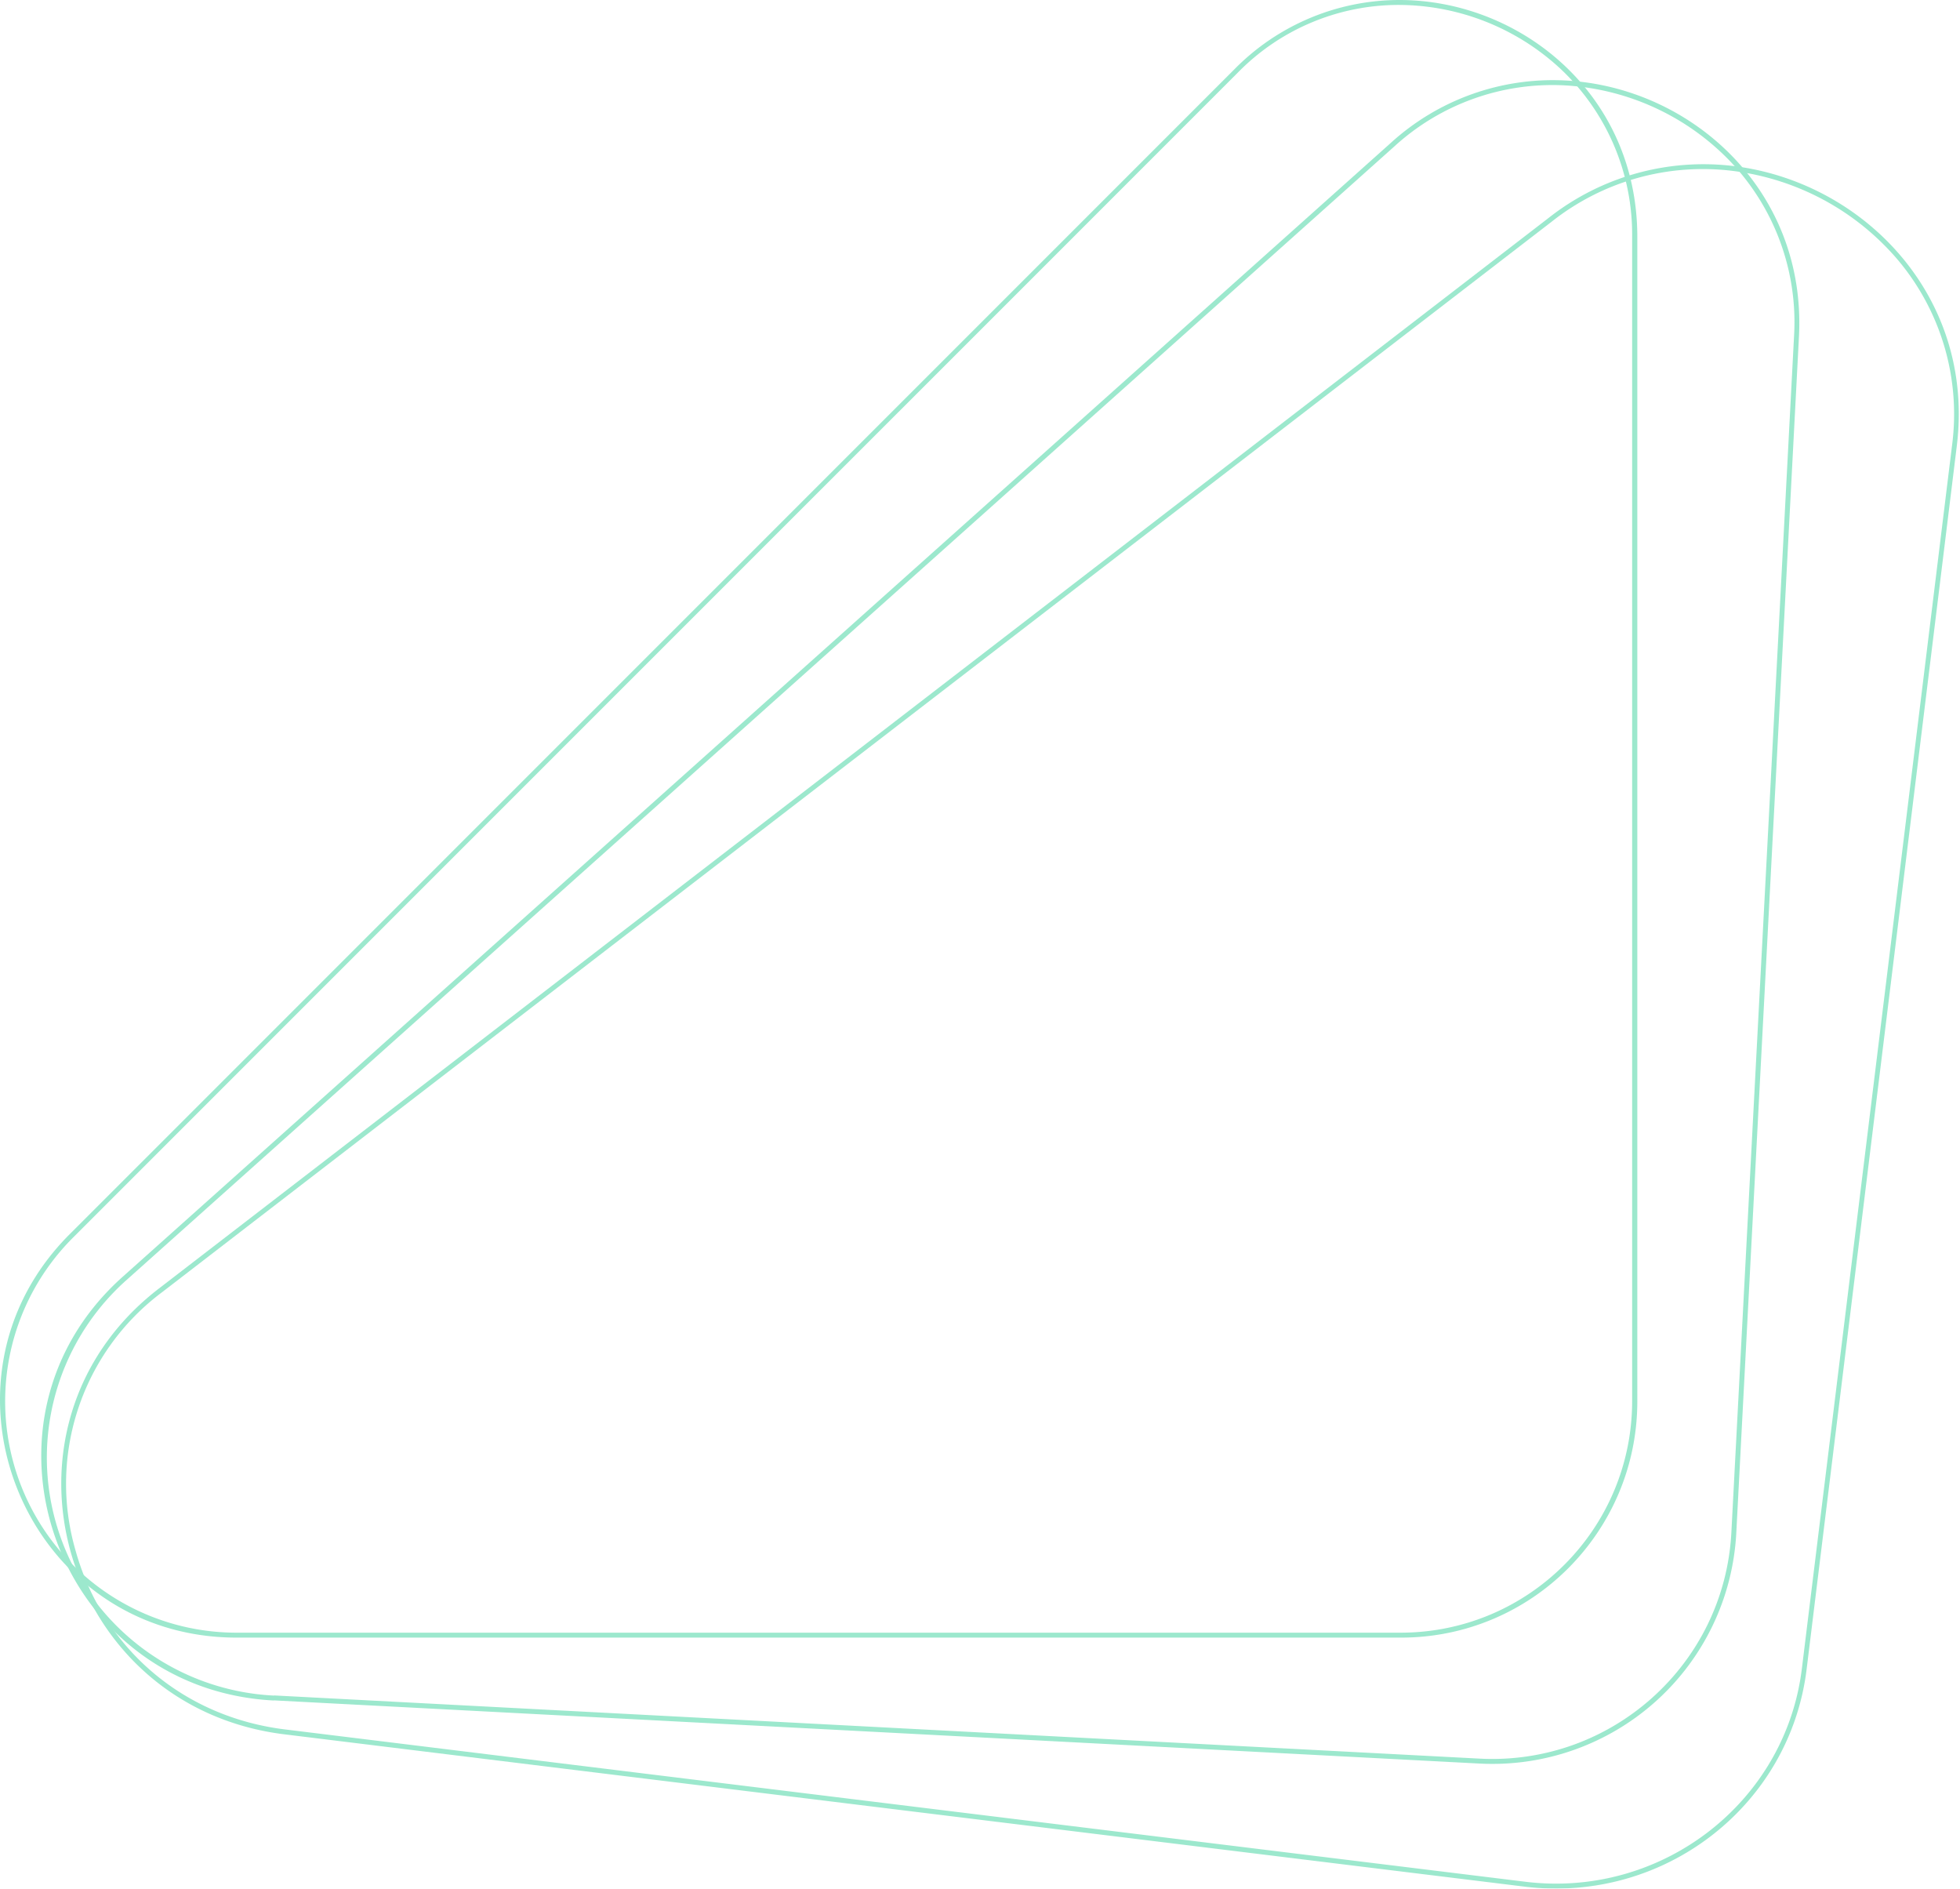 <svg width="164" height="158" xmlns="http://www.w3.org/2000/svg"><g fill="#5AD9AC" fill-rule="nonzero" opacity=".6"><path d="M19.806 136.587a19.354 19.354 0 0 1-13.684-33.062l97.402-97.4A18.825 18.825 0 0 1 117.067.413a19.966 19.966 0 0 1 13.486 5.327 19.014 19.014 0 0 1 6.014 14.052v97.441c-.015 10.675-8.66 19.329-19.334 19.354H19.806zm0 .413h97.427c10.916-.002 19.765-8.85 19.767-19.767V19.808C137 7.894 127.25 0 117.088 0a19.375 19.375 0 0 0-13.836 5.831L5.829 103.252C-6.623 115.708 2.196 137 19.806 137z"/><path d="M22.941 141.85c-8.09-.39-15.146-5.612-17.863-13.223a19.886 19.886 0 0 1 5.464-21.502l106.091-94.842a19.603 19.603 0 0 1 14.34-5.138 20.791 20.791 0 0 1 13.669 6.217 19.525 19.525 0 0 1 5.47 14.797l-5.246 100.107c-.614 11.011-10.05 19.448-21.093 18.856L22.93 141.837l.011.014zm-.033.4l100.844 5.284a20.472 20.472 0 0 0 14.762-5.175 20.36 20.36 0 0 0 6.765-14.071l5.246-100.115c.642-12.25-9.021-20.89-19.54-21.44a20.129 20.129 0 0 0-14.634 5.242L10.26 106.817c-13.562 12.126-5.579 34.49 12.647 35.445l.001-.012z"/><path d="M23.86 144.683c-8.557-1.05-15.282-6.805-17.555-15.029a20.004 20.004 0 0 1 7.238-21.536l116.305-89.583a20.363 20.363 0 0 1 15.18-4.232c5.332.671 10.221 3.3 13.71 7.368a20.03 20.03 0 0 1 4.596 15.59L150.768 139.6c-1.378 11.222-11.764 19.22-23.146 17.823l-103.75-12.739-.012-.002zm-.038.411l103.738 12.738c11.629 1.427 22.198-6.714 23.606-18.182l12.566-102.34c1.537-12.52-7.827-22.087-18.653-23.416a20.92 20.92 0 0 0-15.488 4.327l-116.315 89.59c-14.874 11.463-8.224 34.978 10.533 37.282l.013.001z"/></g></svg>